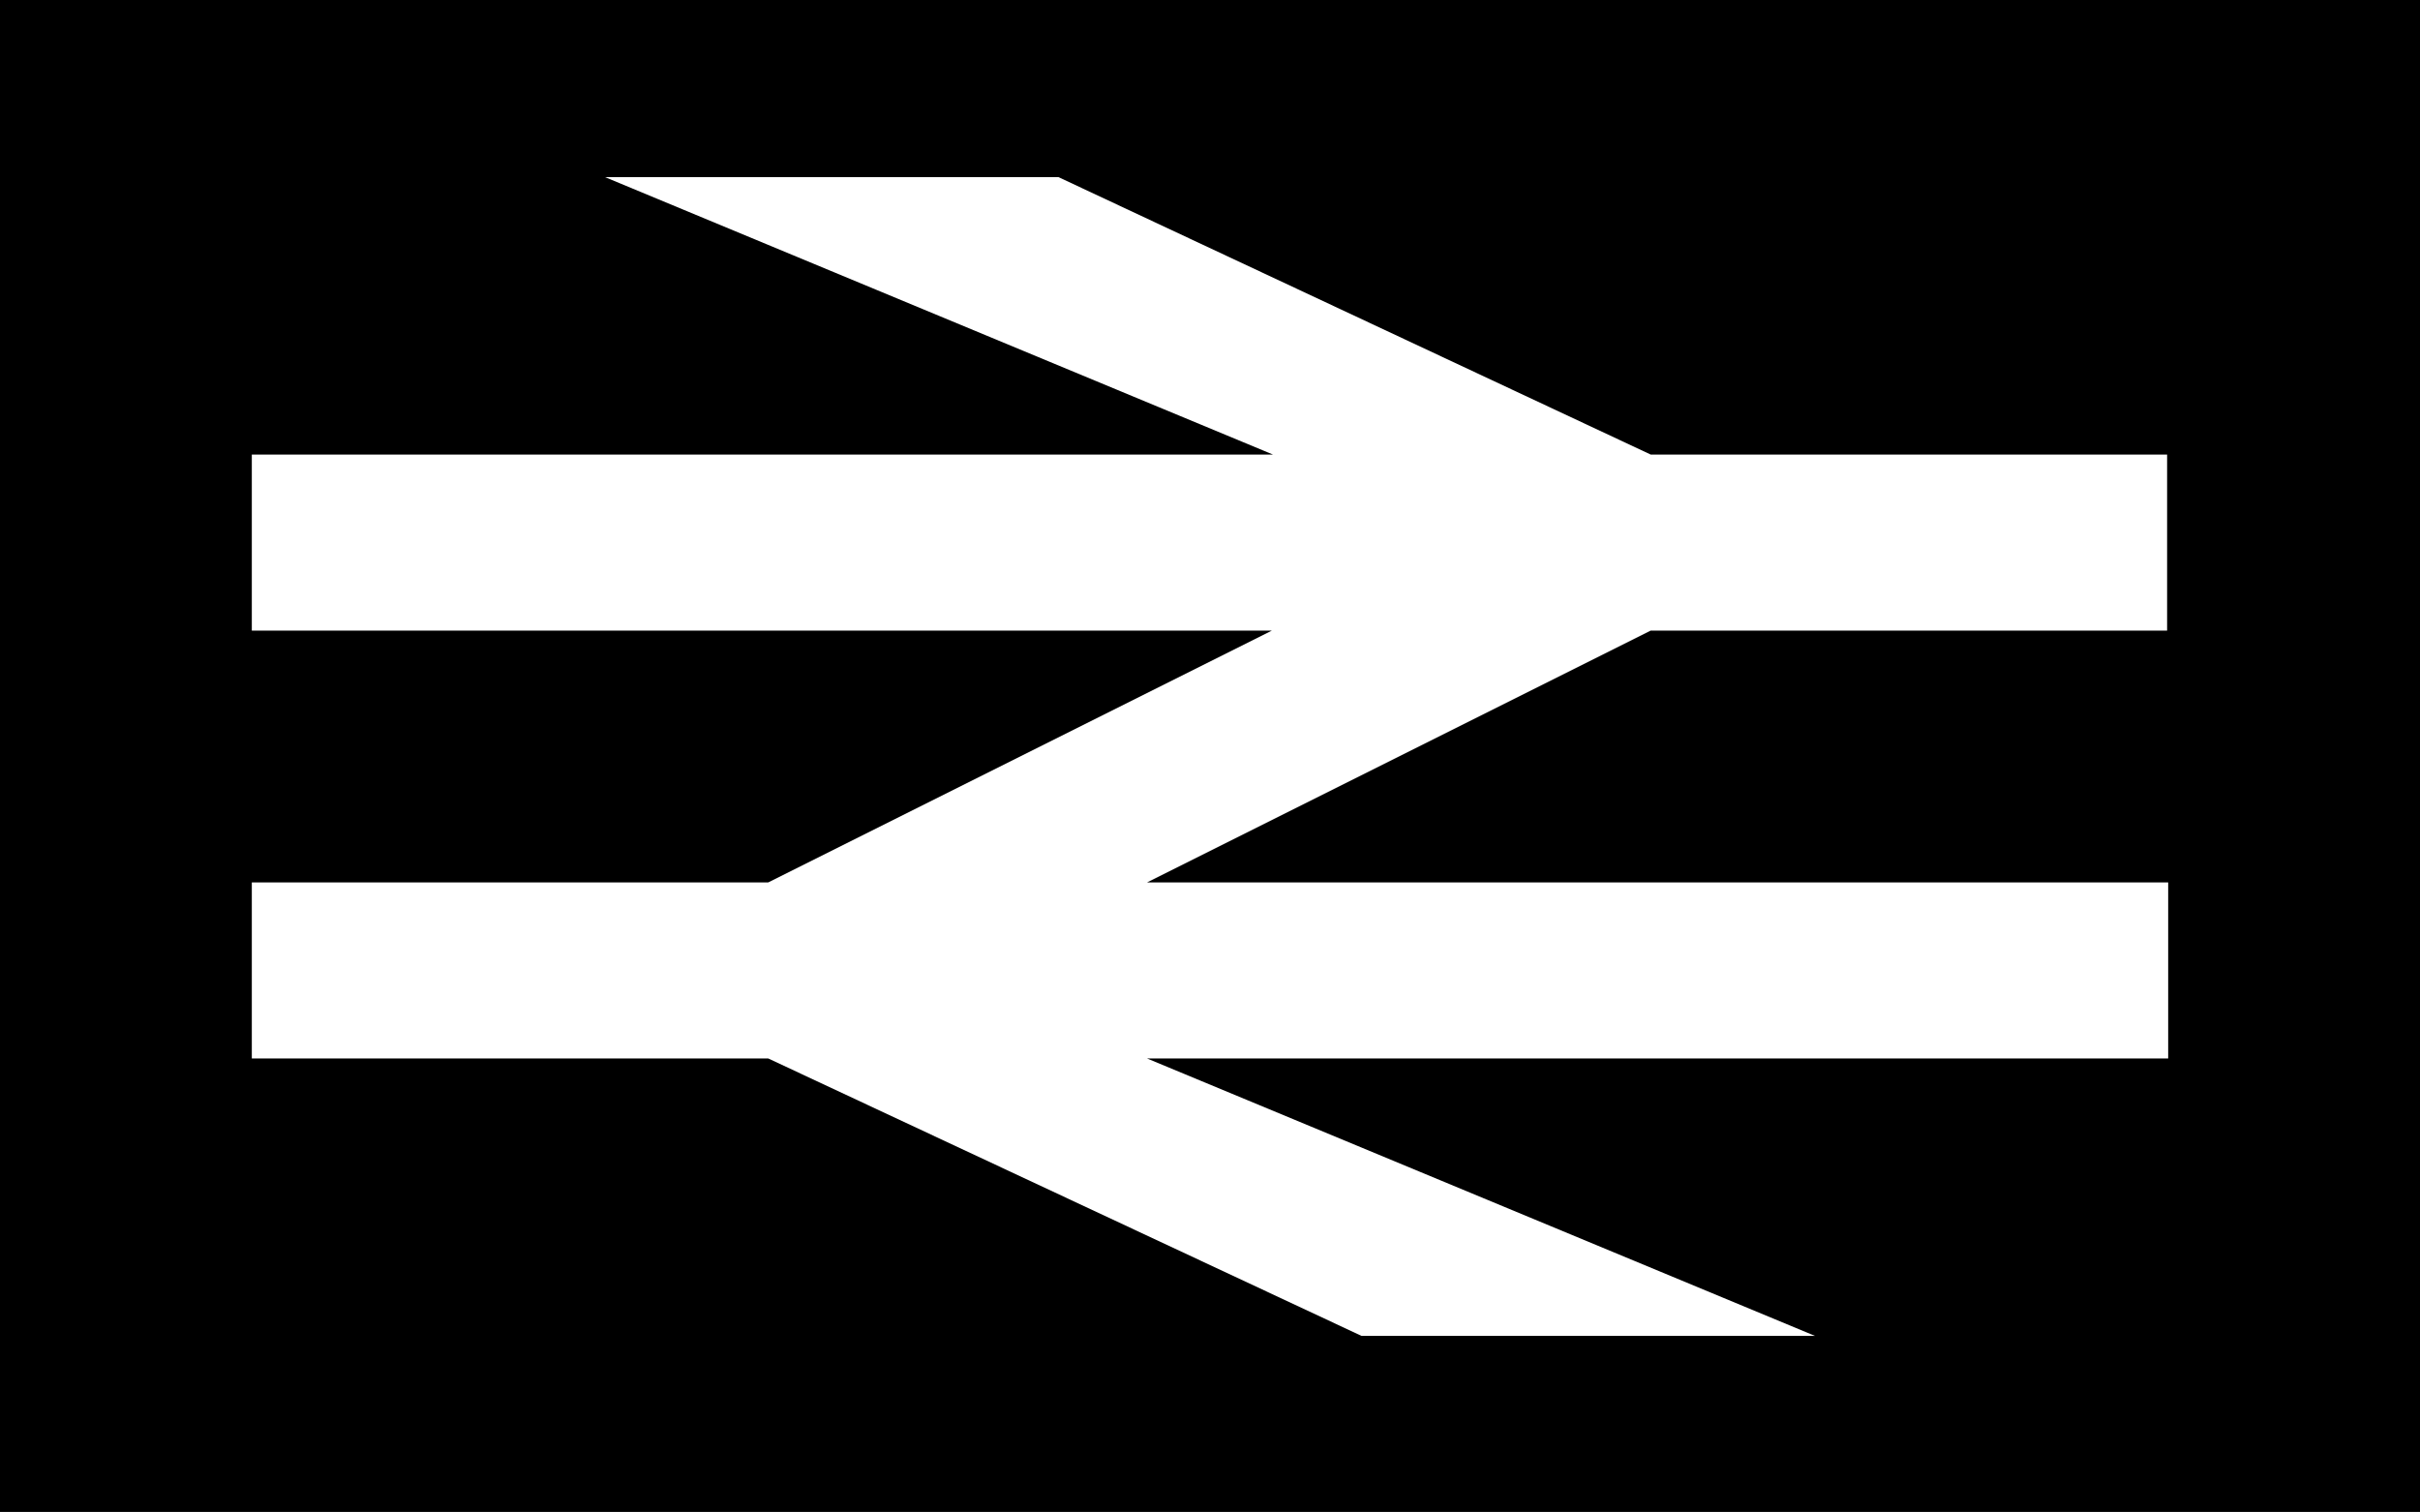 <?xml version="1.0" encoding="utf-8"?>
<!-- Generator: Adobe Illustrator 21.1.0, SVG Export Plug-In . SVG Version: 6.00 Build 0)  -->
<svg version="1.1"
	 id="svg8" inkscape:version="0.92+devel unknown" sodipodi:docname="double arrow.svg" xmlns:cc="http://creativecommons.org/ns#" xmlns:dc="http://purl.org/dc/elements/1.1/" xmlns:inkscape="http://www.inkscape.org/namespaces/inkscape" xmlns:rdf="http://www.w3.org/1999/02/22-rdf-syntax-ns#" xmlns:sodipodi="http://sodipodi.sourceforge.net/DTD/sodipodi-0.dtd" xmlns:svg="http://www.w3.org/2000/svg"
	 xmlns="http://www.w3.org/2000/svg" xmlns:xlink="http://www.w3.org/1999/xlink" x="0px" y="0px" viewBox="0 0 226.8 141.7"
	 style="enable-background:new 0 0 226.8 141.7;" xml:space="preserve">
<sodipodi:namedview  bordercolor="#666666" borderopacity="1.0" id="base" inkscape:current-layer="layer1" inkscape:cx="152.5844" inkscape:cy="109.86437" inkscape:document-rotation="0" inkscape:document-units="mm" inkscape:pagecheckerboard="false" inkscape:pageopacity="1" inkscape:pageshadow="2" inkscape:window-height="1016" inkscape:window-maximized="1" inkscape:window-width="1920" inkscape:window-x="0" inkscape:window-y="0" inkscape:zoom="5.62" objecttolerance="10000" pagecolor="#ffffff" showgrid="true">
	
		<inkscape:grid  dotted="false" empspacing="6" id="grid4269" spacingx="1.667" spacingy="1.667" type="xygrid" units="mm" visible="true">
		</inkscape:grid>
	
		<inkscape:grid  dotted="true" empspacing="4" enabled="true" id="grid4271" spacingx="0.417" spacingy="0.417" type="xygrid" units="mm" visible="true">
		</inkscape:grid>
</sodipodi:namedview>
<path d="M0,0v141.7h226.8V0H0z M203.2,82.7l0,16.5h-95.7l62.6,26h-42.5L72,99.2H23.6V82.7H72l47.2-23.6H23.6l0-16.5l95.7,0l-62.6-26
	h42.5l55.5,26l48.4,0l0,16.5h-48.4l-47.2,23.6H203.2z"/>
</svg>
